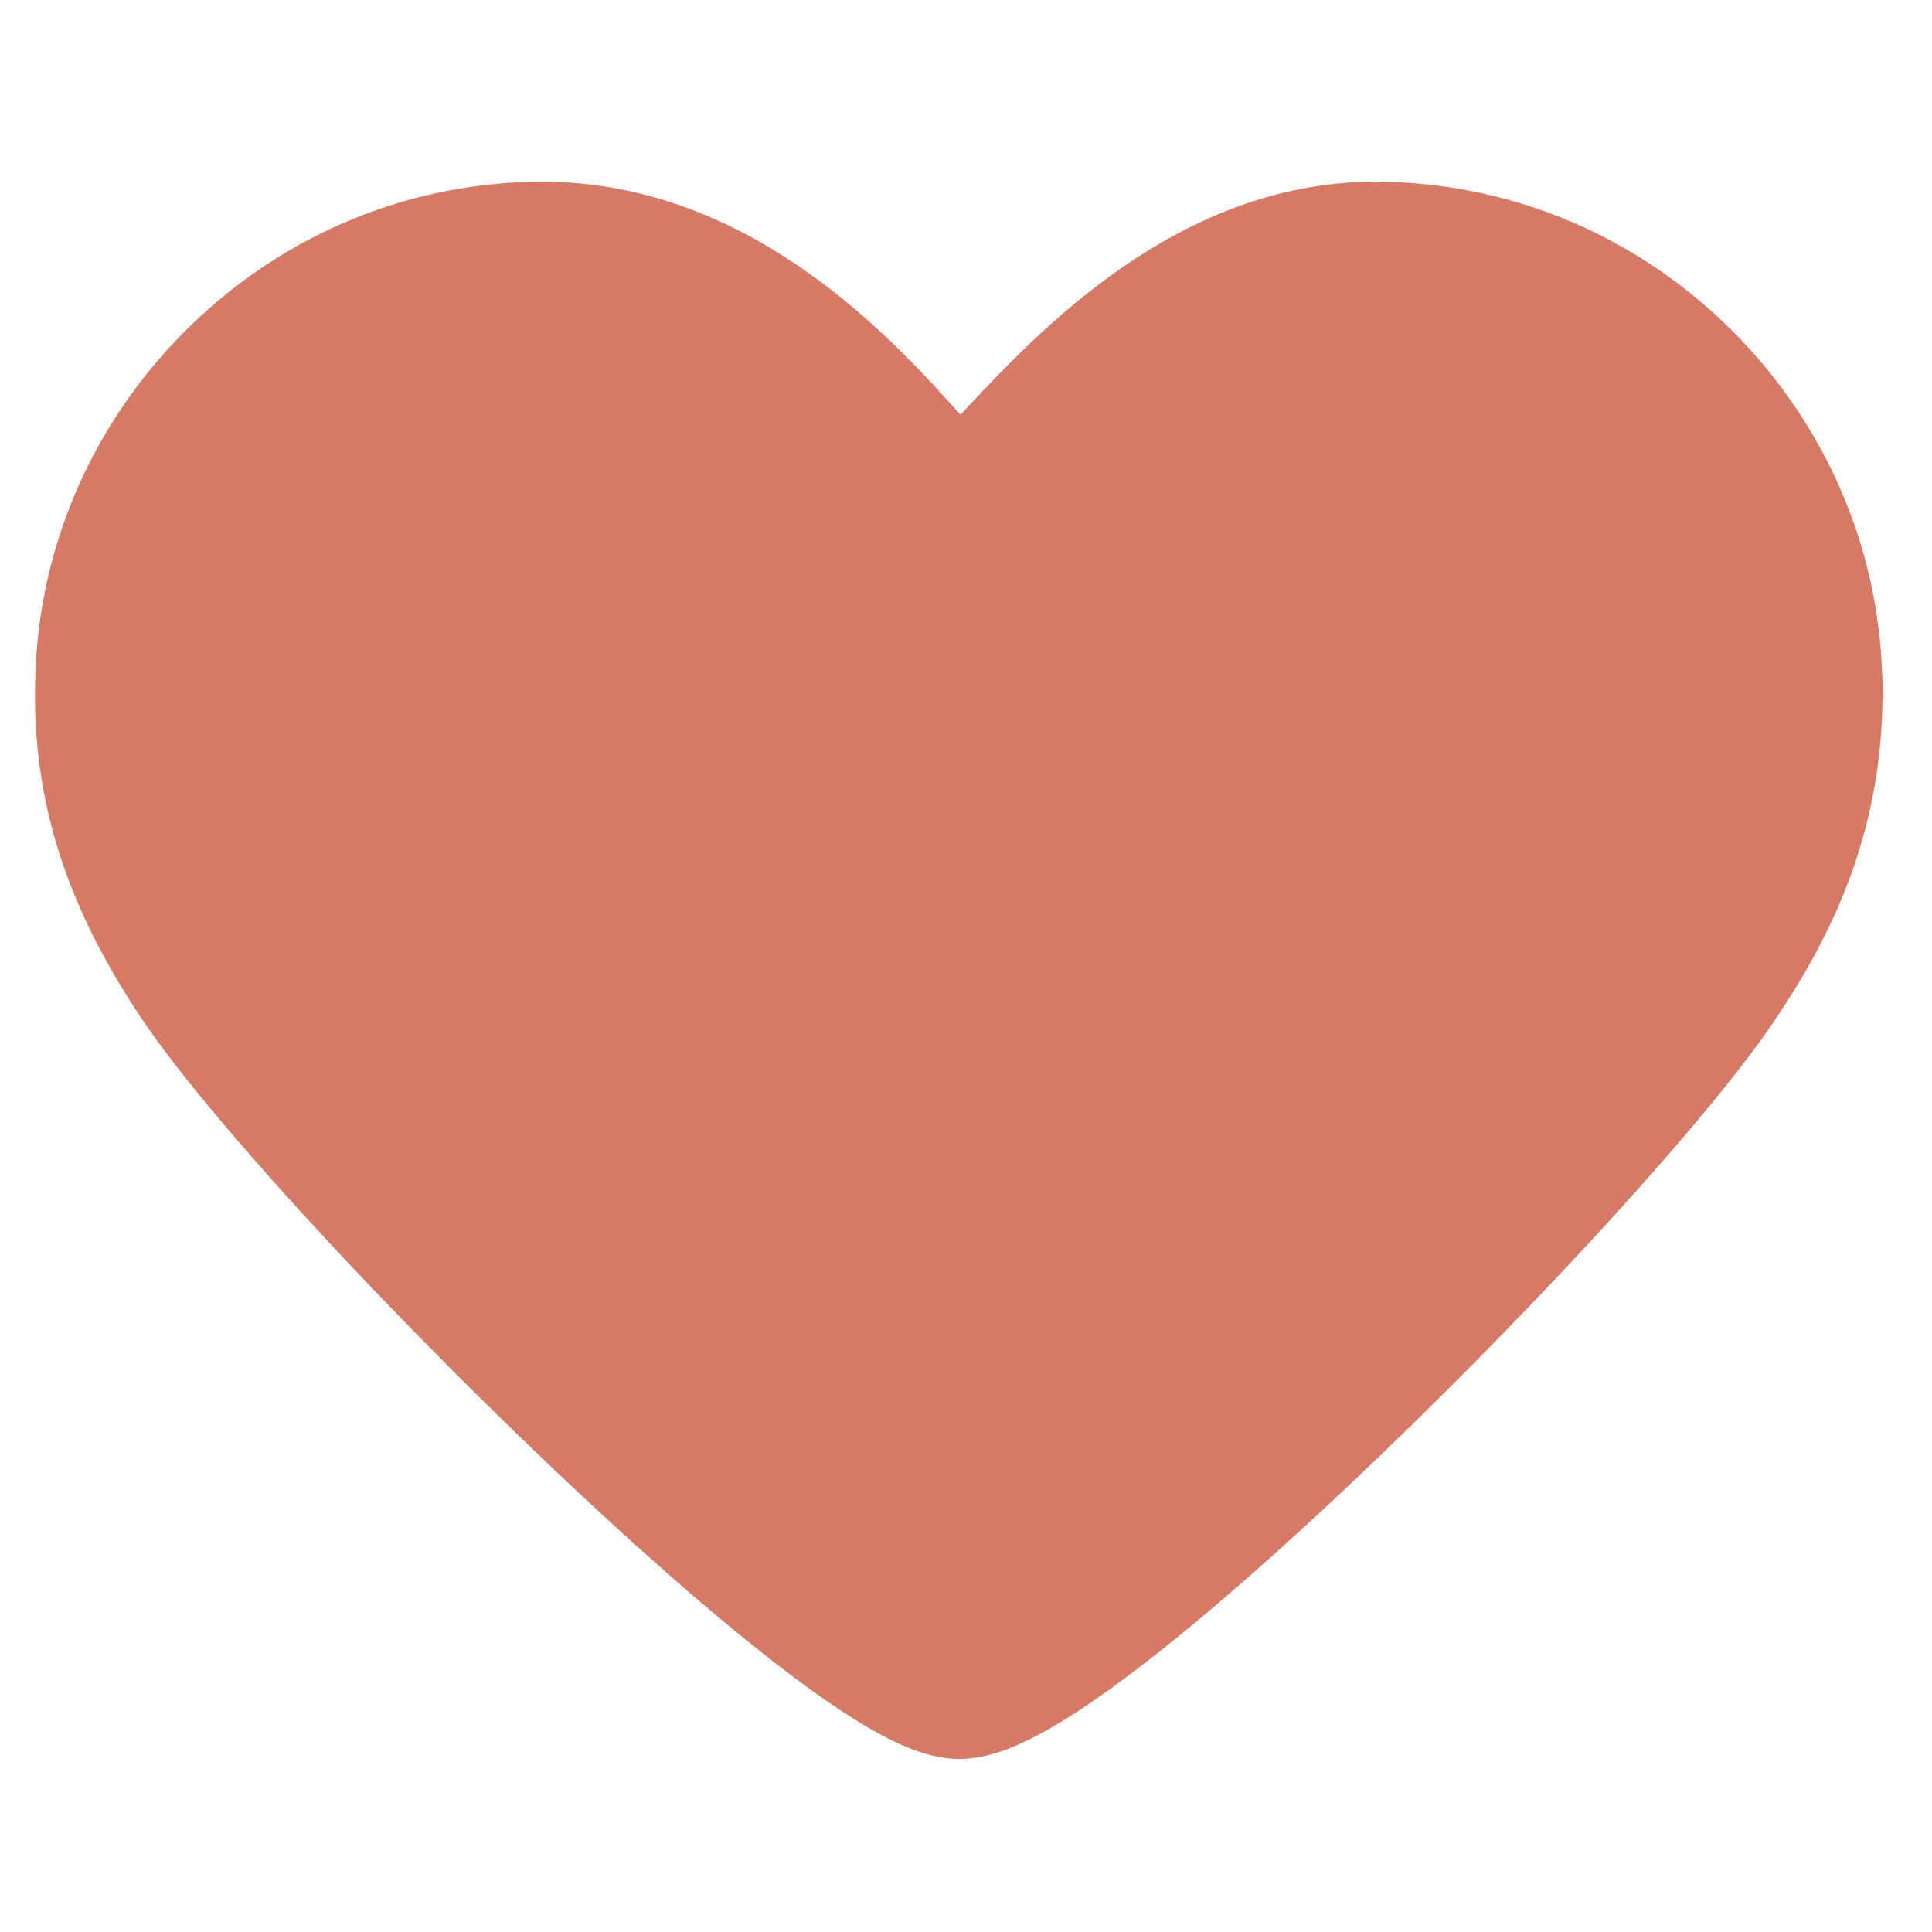 <?xml version="1.0" encoding="UTF-8" standalone="no"?>
<!-- Generator: Adobe Illustrator 17.1.0, SVG Export Plug-In . SVG Version: 6.00 Build 0)  -->

<svg
   xmlns:dc="http://purl.org/dc/elements/1.1/"
   xmlns:cc="http://creativecommons.org/ns#"
   xmlns:rdf="http://www.w3.org/1999/02/22-rdf-syntax-ns#"
   xmlns:svg="http://www.w3.org/2000/svg"
   xmlns="http://www.w3.org/2000/svg"
   xmlns:sodipodi="http://sodipodi.sourceforge.net/DTD/sodipodi-0.dtd"
   xmlns:inkscape="http://www.inkscape.org/namespaces/inkscape"
   version="1.1"
   id="Capa_1"
   x="0px"
   y="0px"
   viewBox="0 0 302.489 302.489"
   style="enable-background:new 0 0 302.489 302.489;"
   xml:space="preserve"
   sodipodi:docname="Coeur-Deux.svg"
   inkscape:version="0.92.5 (2060ec1f9f, 2020-04-08)"><defs
   id="defs37" /><sodipodi:namedview
   pagecolor="#ffffff"
   bordercolor="#666666"
   borderopacity="1"
   objecttolerance="10"
   gridtolerance="10"
   guidetolerance="10"
   inkscape:pageopacity="0"
   inkscape:pageshadow="2"
   inkscape:window-width="1366"
   inkscape:window-height="697"
   id="namedview35"
   showgrid="false"
   inkscape:zoom="0.78019362"
   inkscape:cx="151.24451"
   inkscape:cy="148.52677"
   inkscape:window-x="0"
   inkscape:window-y="0"
   inkscape:window-maximized="1"
   inkscape:current-layer="Capa_1" />
<path
   d="M 289.294,104.076 C 288.266,85.338 280.136,67.742 266.4,54.529 252.489,41.148 234.336,33.778 215.288,33.778 c -28.347,0 -48.893,21.873 -59.931,33.624 -1.704,1.815 -3.701,3.941 -5.091,5.238 -1.113,-1.124 -2.62,-2.799 -4.008,-4.34 -10.08,-11.205 -31.059,-34.521 -61.318,-34.521 -19.048,0 -37.2,7.37 -51.111,20.751 -13.737,13.212 -21.868,30.807 -22.896,49.546 -1.023,18.707 3.88,34.984 15.898,52.781 9.509,14.084 34.582,41.587 60.971,66.882 13.592,13.029 26.103,24.07 36.178,31.931 16.36,12.764 22.627,14.401 26.257,14.401 3.403,0 9.84,-1.489 26.357,-14.365 10.052,-7.835 22.519,-18.86 36.054,-31.881 26.152,-25.159 51.134,-52.698 60.751,-66.971 8.089,-12.006 17.205,-28.853 15.894,-52.778 z"
   id="path2"
   style="fill:#d57a66;fill-opacity:1;stroke:#d57a66;stroke-width:10.646;stroke-miterlimit:4;stroke-dasharray:none;stroke-opacity:1"
   inkscape:connector-curvature="0" />
<g
   id="g4">
</g>
<g
   id="g6">
</g>
<g
   id="g8">
</g>
<g
   id="g10">
</g>
<g
   id="g12">
</g>
<g
   id="g14">
</g>
<g
   id="g16">
</g>
<g
   id="g18">
</g>
<g
   id="g20">
</g>
<g
   id="g22">
</g>
<g
   id="g24">
</g>
<g
   id="g26">
</g>
<g
   id="g28">
</g>
<g
   id="g30">
</g>
<g
   id="g32">
</g>
</svg>